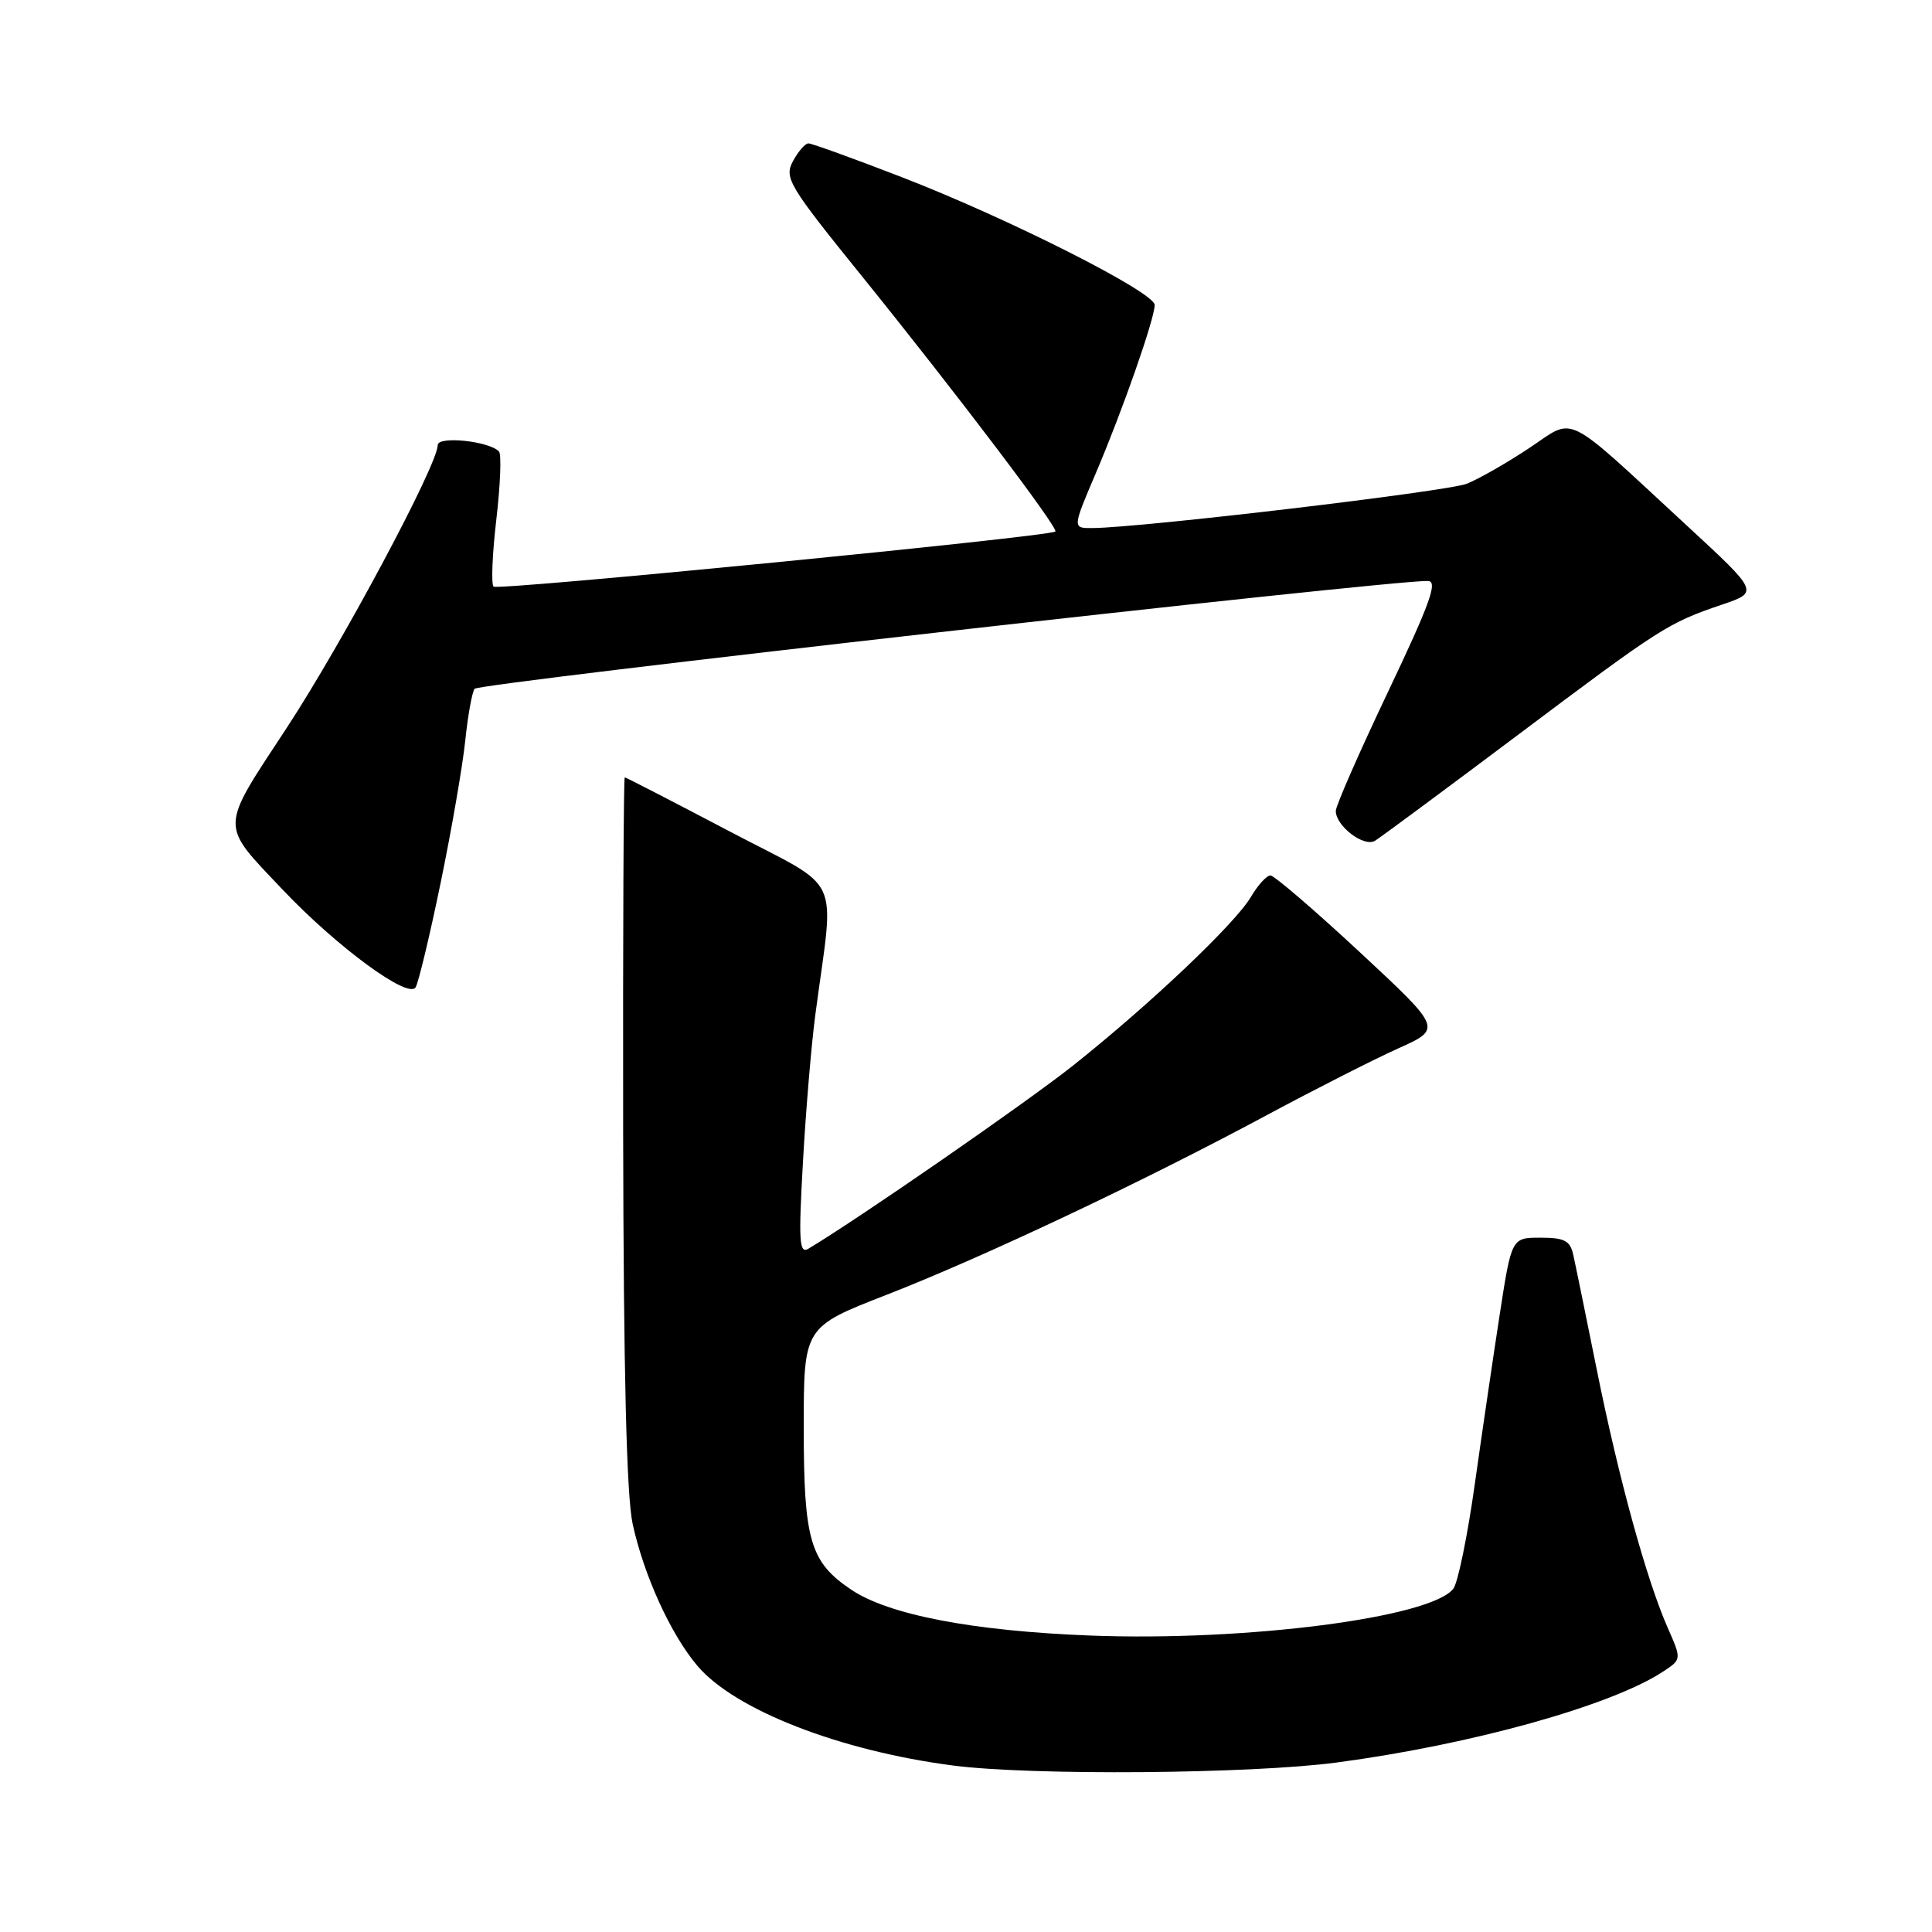 <?xml version="1.0" encoding="UTF-8" standalone="no"?>
<!DOCTYPE svg PUBLIC "-//W3C//DTD SVG 1.1//EN" "http://www.w3.org/Graphics/SVG/1.1/DTD/svg11.dtd" >
<svg xmlns="http://www.w3.org/2000/svg" xmlns:xlink="http://www.w3.org/1999/xlink" version="1.1" viewBox="0 0 256 256">
 <g >
 <path fill="currentColor"
d=" M 177.14 233.54 C 194.97 231.17 213.46 226.02 220.34 221.51 C 222.83 219.88 222.83 219.88 220.98 215.69 C 218.18 209.34 214.46 195.82 211.57 181.43 C 210.14 174.32 208.74 167.49 208.46 166.25 C 208.05 164.39 207.29 164.00 204.12 164.00 C 200.29 164.00 200.29 164.00 198.71 174.25 C 197.84 179.89 196.35 190.03 195.40 196.78 C 194.45 203.54 193.18 209.71 192.58 210.50 C 189.68 214.34 165.15 217.51 144.50 216.72 C 128.92 216.12 117.76 213.98 112.79 210.64 C 107.34 206.97 106.50 204.13 106.50 189.17 C 106.50 175.84 106.50 175.84 117.50 171.56 C 130.34 166.55 151.41 156.60 167.88 147.75 C 174.27 144.32 182.11 140.34 185.29 138.91 C 191.09 136.31 191.09 136.31 180.16 126.15 C 174.16 120.57 168.83 116.00 168.34 116.00 C 167.84 116.00 166.67 117.28 165.75 118.85 C 163.65 122.40 152.39 133.08 142.21 141.17 C 136.03 146.08 113.69 161.54 107.10 165.47 C 105.90 166.18 105.80 164.42 106.40 153.90 C 106.78 147.08 107.52 138.35 108.03 134.50 C 110.57 115.28 111.93 118.19 96.65 110.15 C 89.17 106.22 82.93 103.00 82.78 103.00 C 82.63 103.00 82.53 124.04 82.57 149.75 C 82.62 181.80 83.02 198.21 83.83 201.93 C 85.32 208.76 88.87 216.55 92.40 220.72 C 97.34 226.56 111.23 231.98 126.27 233.94 C 136.65 235.29 165.73 235.06 177.14 233.54 Z  M 58.41 116.87 C 59.84 109.93 61.29 101.53 61.64 98.22 C 61.98 94.90 62.54 91.77 62.88 91.27 C 63.39 90.51 183.69 76.90 189.20 76.98 C 190.56 77.00 189.52 79.88 183.95 91.61 C 180.13 99.64 177.00 106.77 177.00 107.45 C 177.00 109.45 180.72 112.29 182.19 111.41 C 182.91 110.97 191.38 104.70 201.00 97.48 C 220.13 83.11 221.00 82.56 228.16 80.12 C 233.06 78.46 233.06 78.46 223.60 69.72 C 206.88 54.28 208.84 55.25 202.60 59.39 C 199.63 61.36 195.92 63.48 194.35 64.10 C 191.77 65.12 151.33 69.91 144.79 69.97 C 142.09 70.00 142.09 70.00 145.18 62.75 C 148.73 54.43 153.00 42.23 153.00 40.41 C 153.00 38.73 133.65 28.95 119.48 23.47 C 113.12 21.01 107.56 19.00 107.12 19.00 C 106.69 19.00 105.77 20.06 105.07 21.36 C 103.89 23.57 104.48 24.56 114.22 36.61 C 126.70 52.06 140.32 70.04 139.84 70.43 C 139.02 71.11 65.94 78.28 65.40 77.73 C 65.07 77.40 65.23 73.39 65.77 68.81 C 66.30 64.24 66.46 60.20 66.12 59.83 C 64.85 58.45 58.00 57.73 58.00 58.98 C 58.00 61.56 45.41 85.13 37.99 96.45 C 29.05 110.06 29.08 109.04 37.38 117.81 C 44.64 125.48 54.16 132.47 55.08 130.81 C 55.48 130.09 56.98 123.82 58.41 116.87 Z "/>
</g>
</svg>